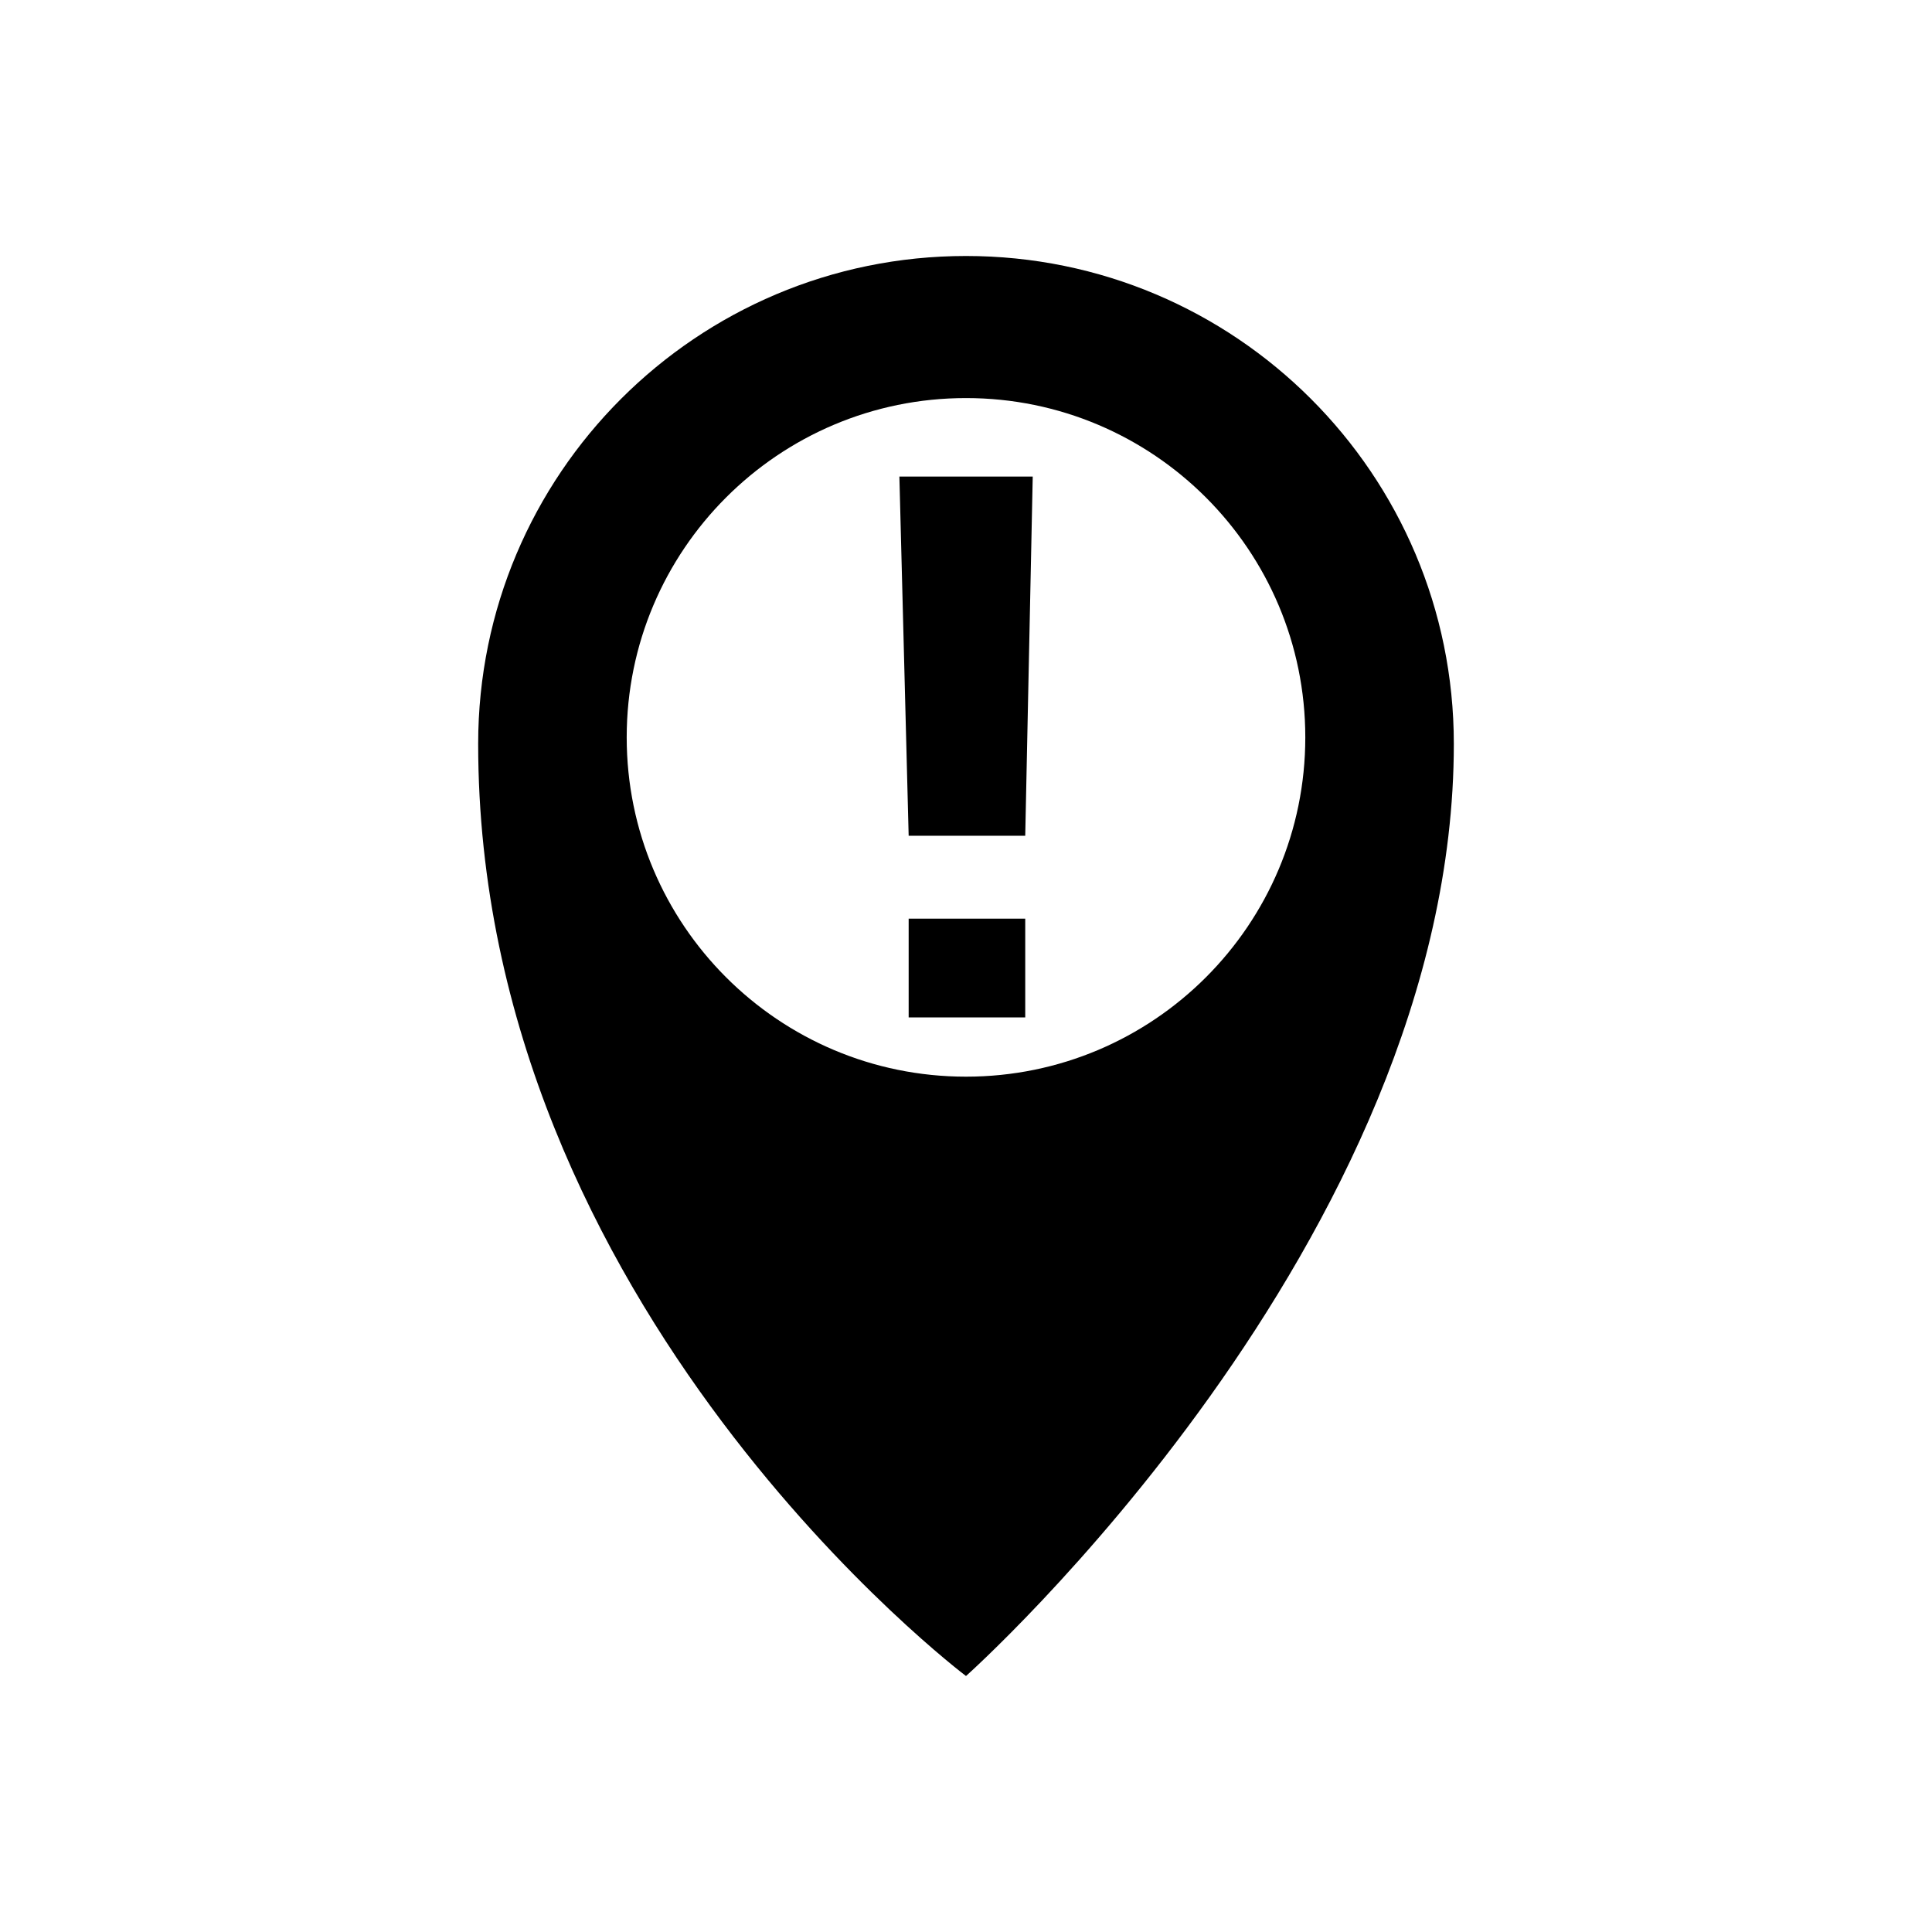 <?xml version="1.0" encoding="utf-8"?>
<!-- Generator: Adobe Illustrator 16.0.0, SVG Export Plug-In . SVG Version: 6.00 Build 0)  -->
<!DOCTYPE svg PUBLIC "-//W3C//DTD SVG 1.1//EN" "http://www.w3.org/Graphics/SVG/1.1/DTD/svg11.dtd">
<svg version="1.1" id="Layer_1" xmlns="http://www.w3.org/2000/svg" xmlns:xlink="http://www.w3.org/1999/xlink" x="0px" y="0px"
	 width="50px" height="50px" viewBox="0 0 50 50" enable-background="new 0 0 50 50" xml:space="preserve">
<path d="M26.727,12.333l-0.194,9.296h-3.017l-0.24-9.296H26.727z M23.516,23.775h3.017v2.556h-3.017V23.775z M25,6.625
	c-6.973,0-12.625,5.652-12.625,12.625C12.375,33.875,25,43.375,25,43.375s12.625-11.25,12.625-24.125
	C37.625,12.277,31.973,6.625,25,6.625z M25,27.864c-4.852,0-8.781-3.933-8.781-8.781S20.15,10.302,25,10.302
	s8.781,3.933,8.781,8.781S29.852,27.864,25,27.864z"/>
</svg>
